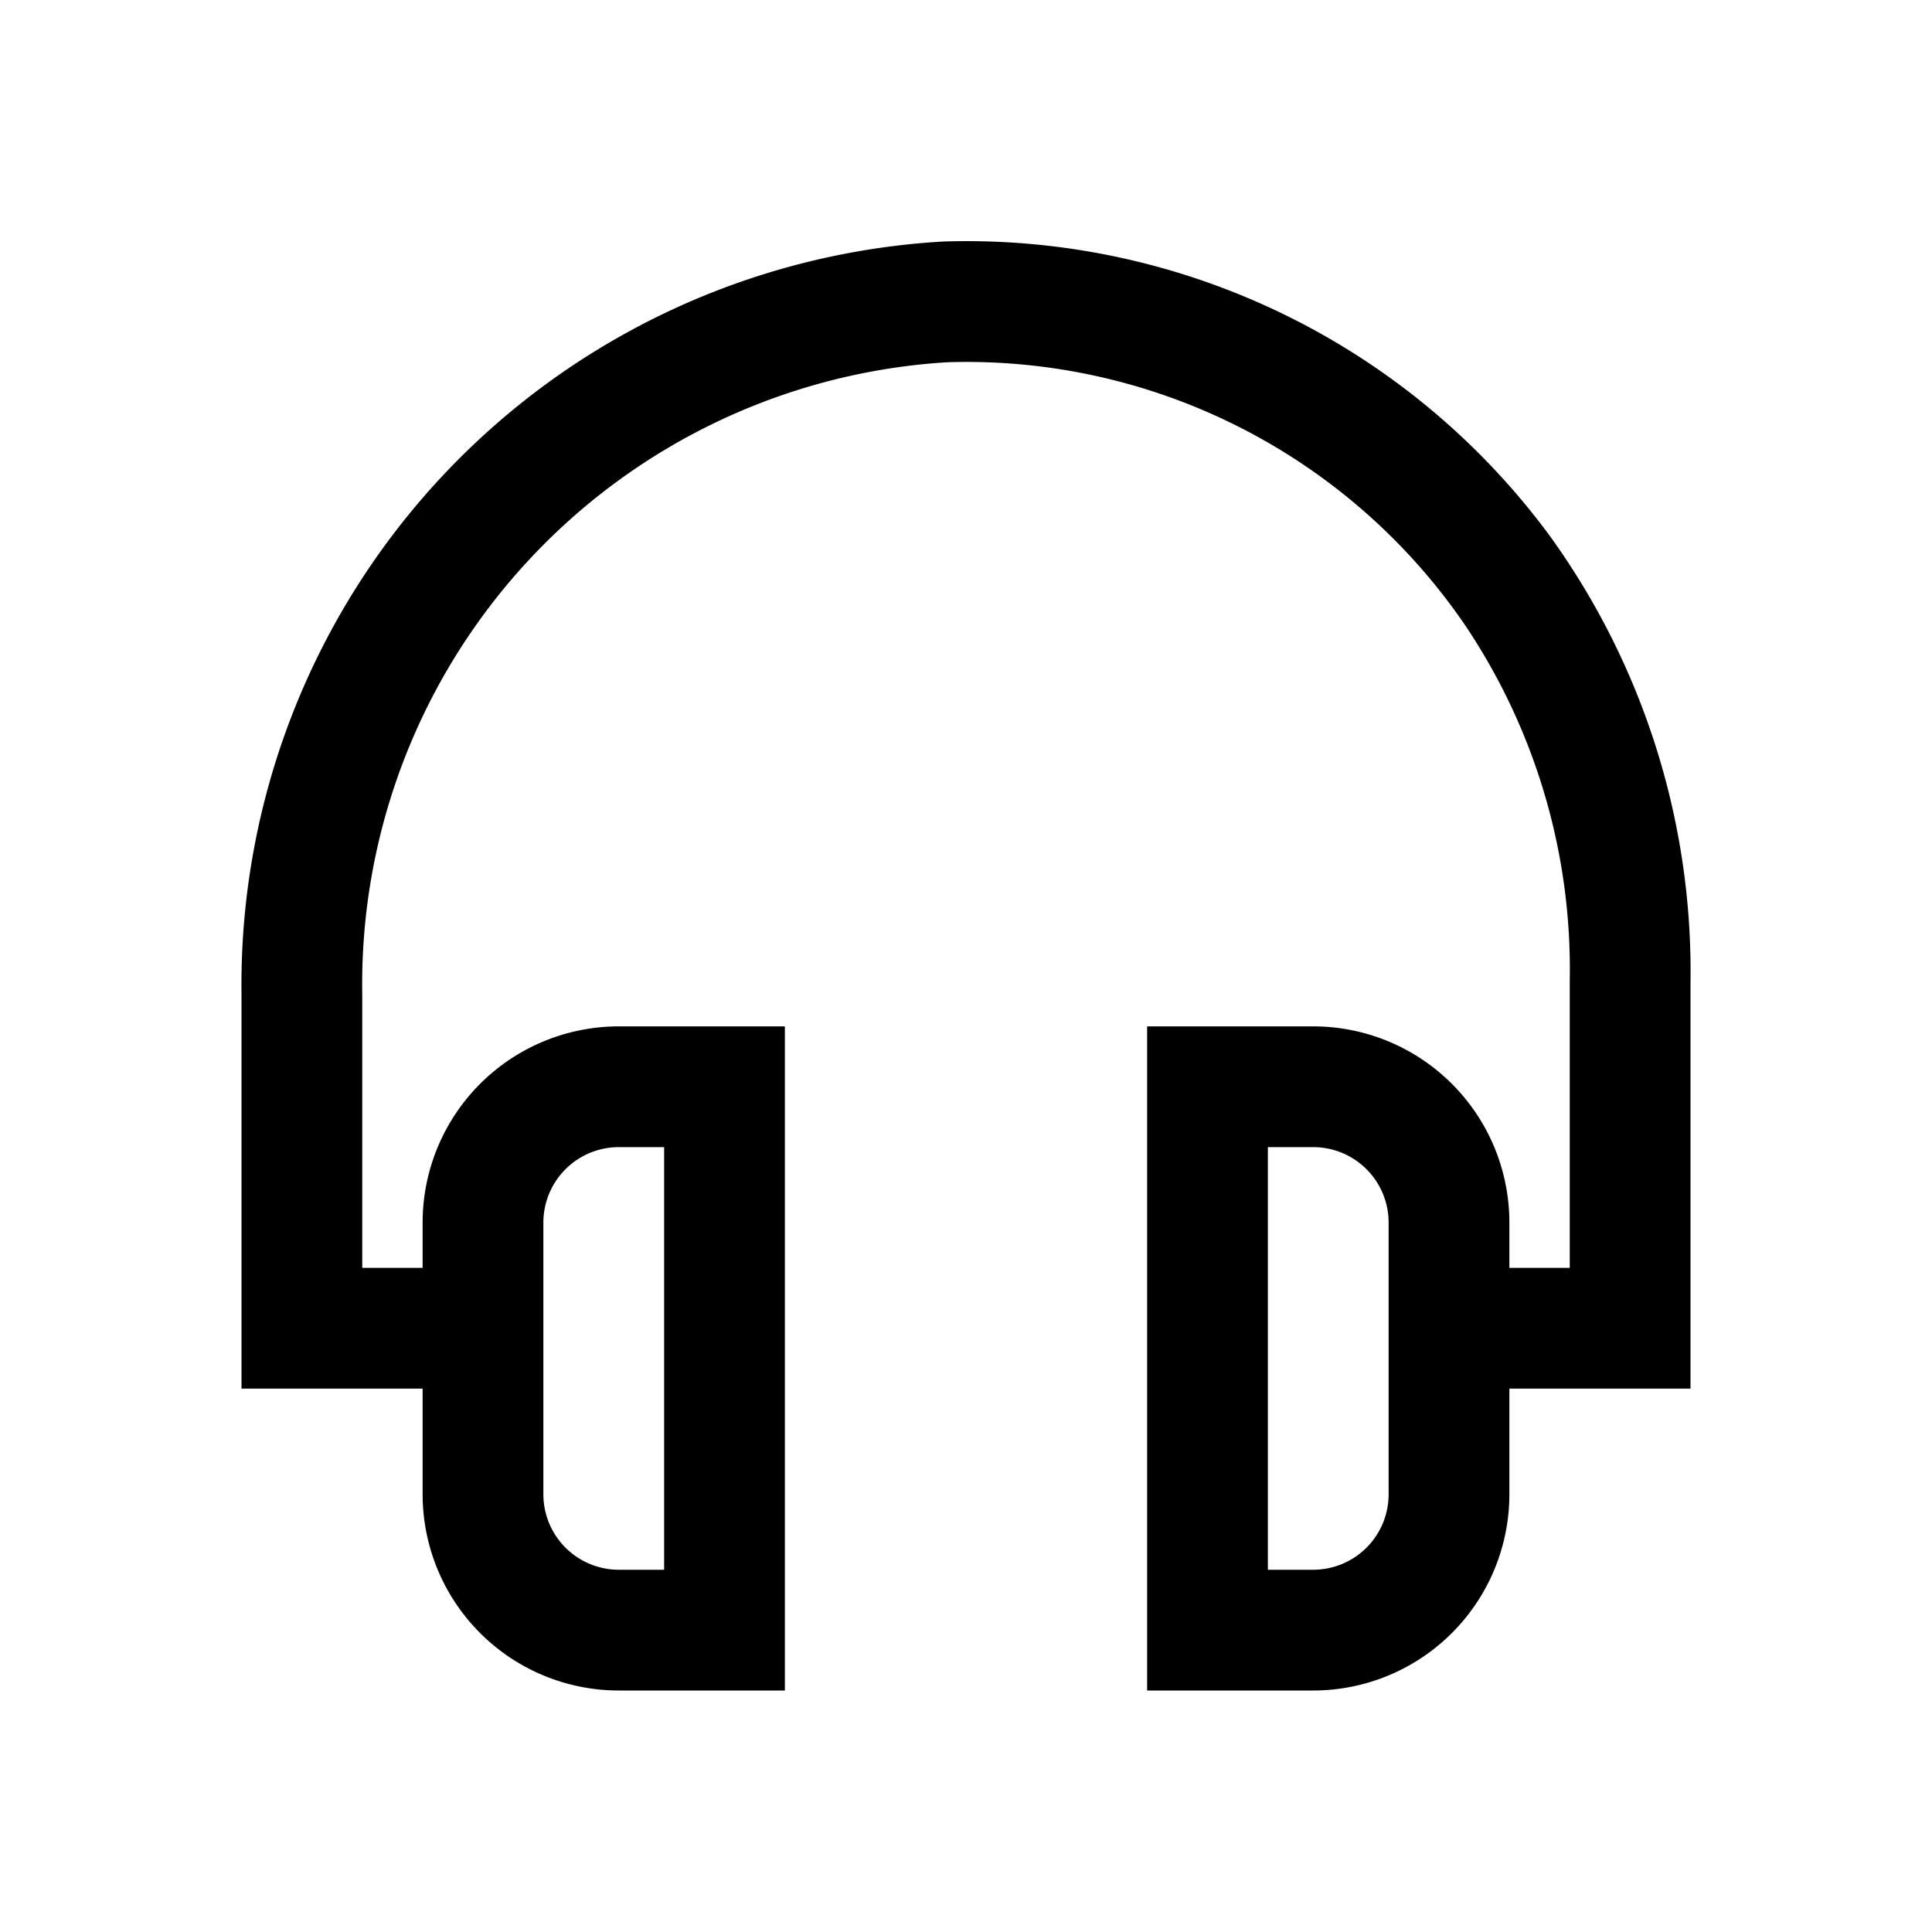 <svg id="Ready" xmlns="http://www.w3.org/2000/svg" viewBox="0 0 32 32"><title>Megaicons_work_24_1.8_cp</title><path d="M15.63,4A12.33,12.33,0,0,0,4,16.46V23H7v1.75A3.25,3.25,0,0,0,10.25,28H13V17H10.25A3.25,3.25,0,0,0,7,20.25V21H6V16.46A10.32,10.32,0,0,1,15.69,6a10,10,0,0,1,8.58,4.36A10.21,10.21,0,0,1,26,16.23V21H25v-.75A3.25,3.25,0,0,0,21.75,17H19V28h2.75A3.25,3.25,0,0,0,25,24.75V23h3V16.28a12.33,12.33,0,0,0-2.32-7.39A12,12,0,0,0,15.63,4ZM9,20.25A1.25,1.25,0,0,1,10.25,19H11v7h-.75A1.25,1.25,0,0,1,9,24.75Zm14,4.5A1.25,1.25,0,0,1,21.75,26H21V19h.75A1.25,1.25,0,0,1,23,20.25Z"/></svg>